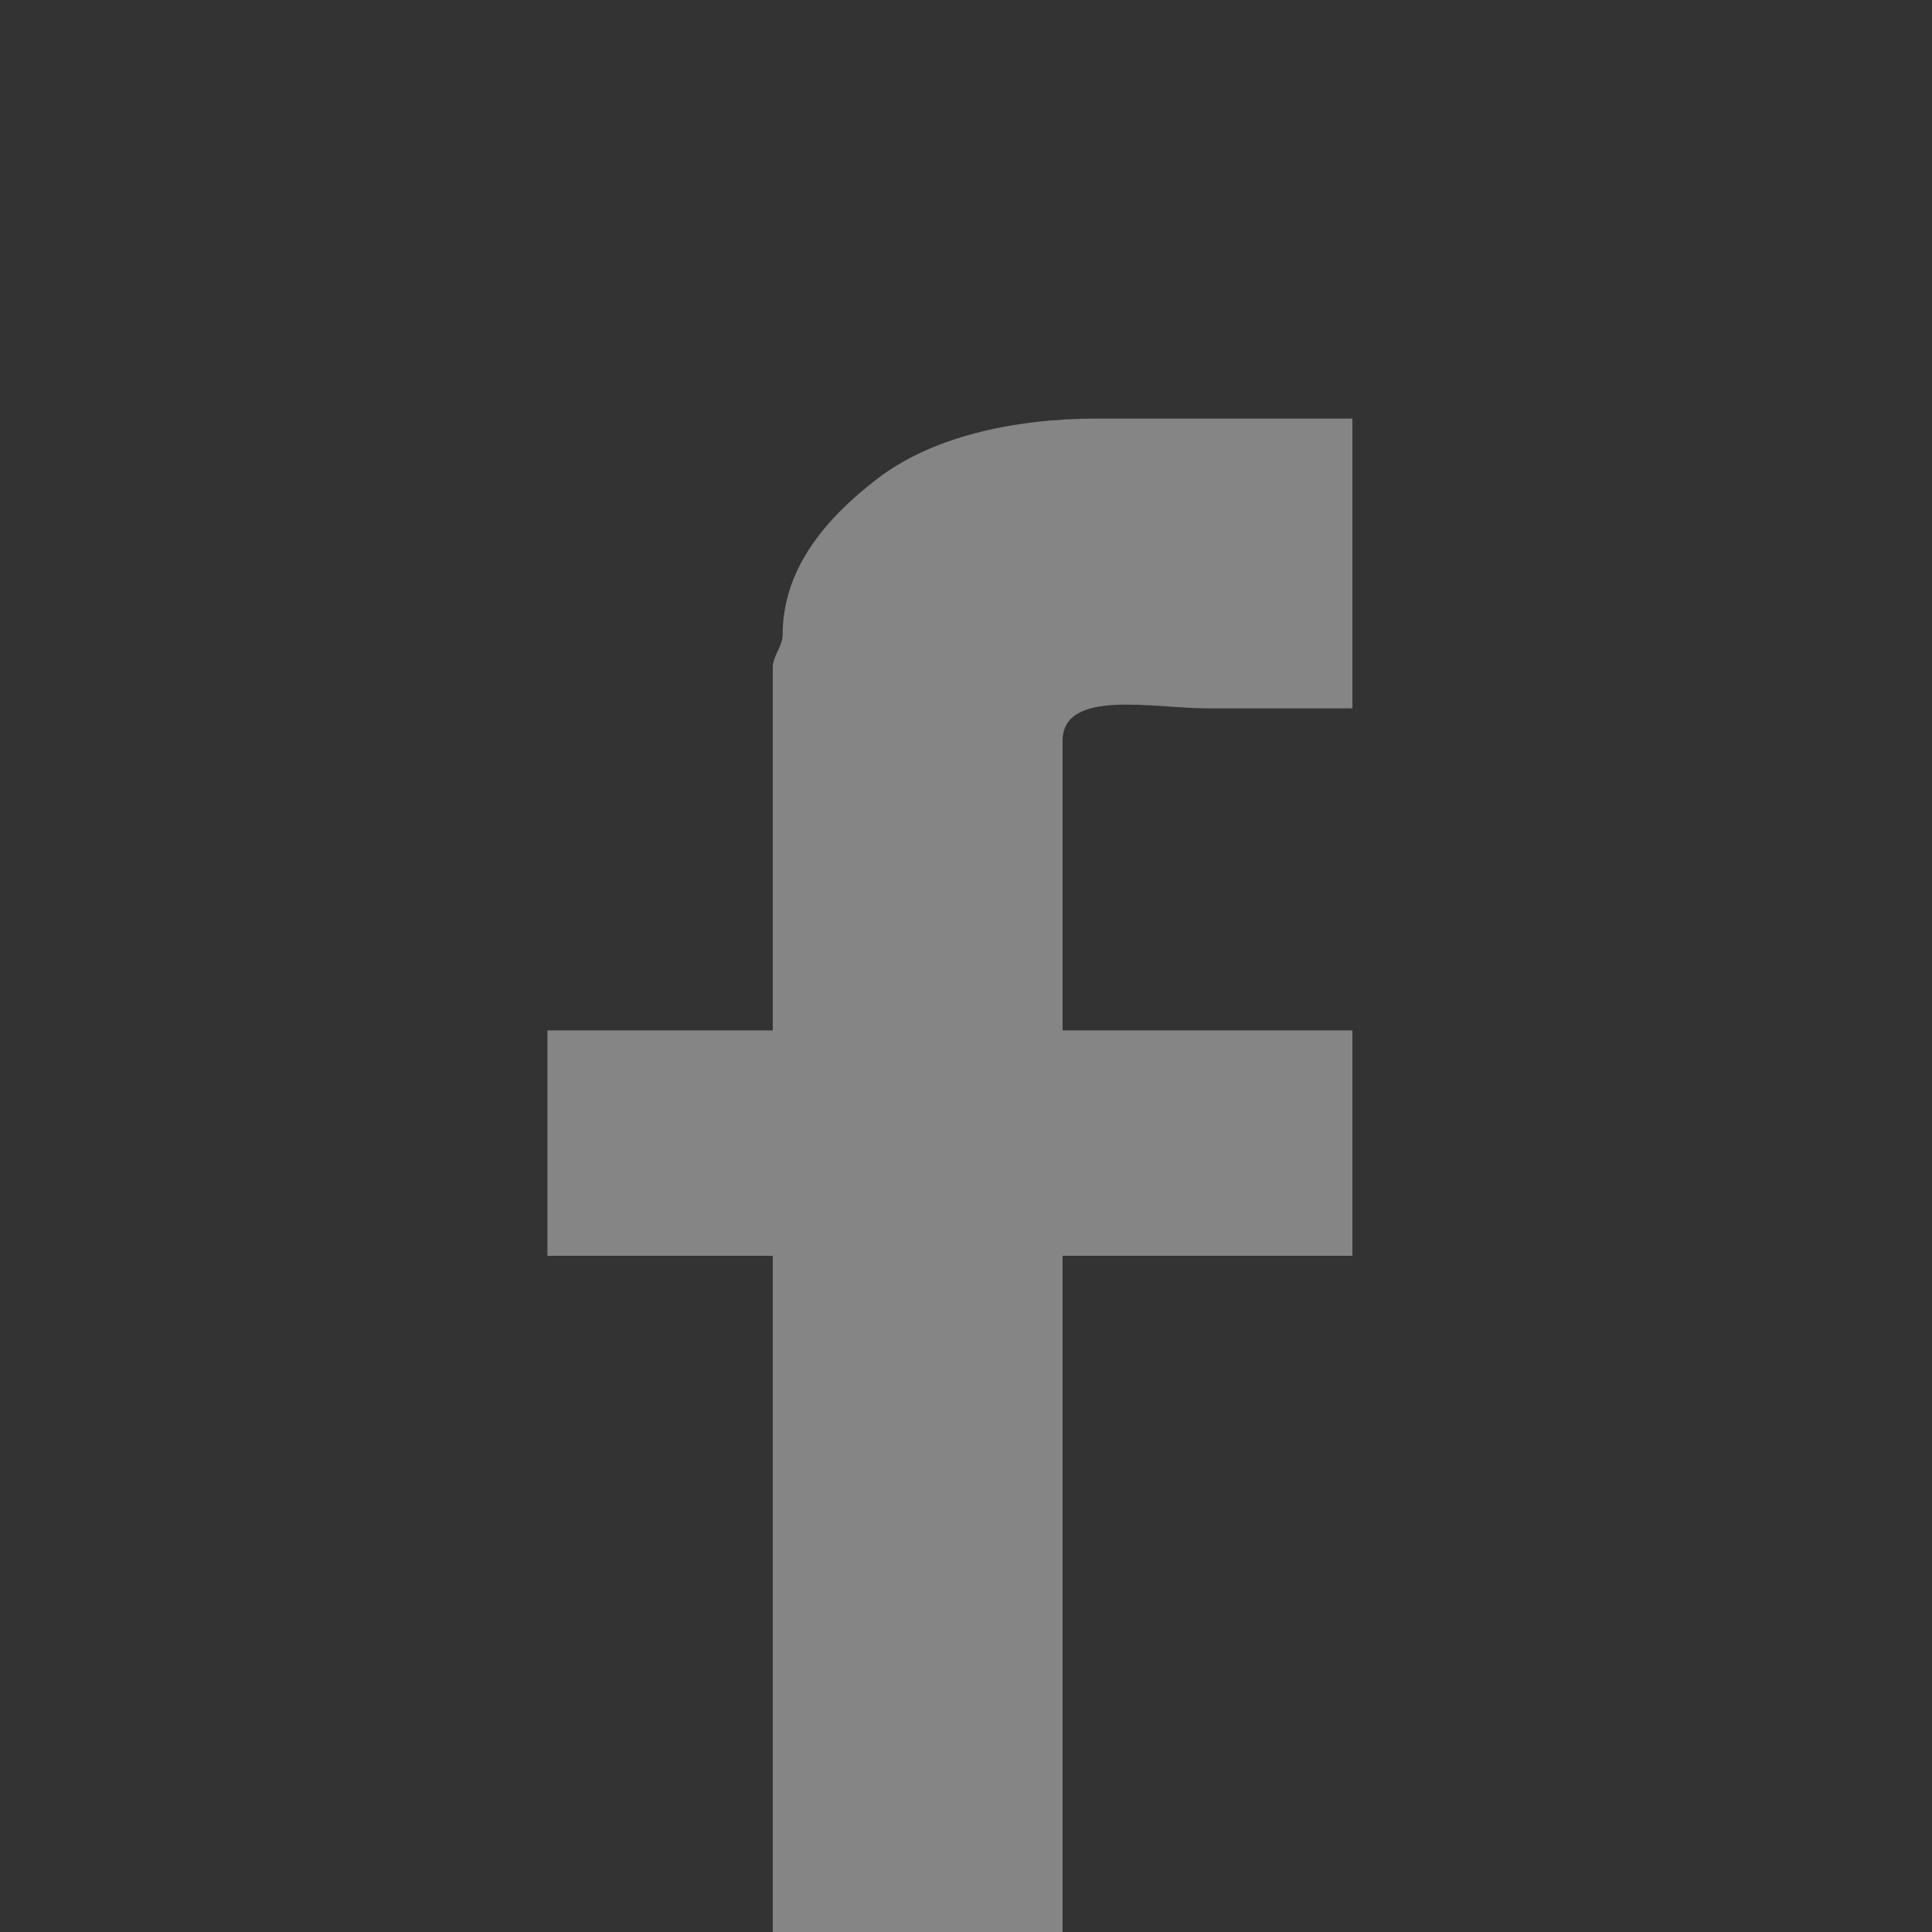 <?xml version="1.0" encoding="utf-8"?>
<!-- Generator: Adobe Illustrator 17.1.0, SVG Export Plug-In . SVG Version: 6.00 Build 0)  -->
<!DOCTYPE svg PUBLIC "-//W3C//DTD SVG 1.1//EN" "http://www.w3.org/Graphics/SVG/1.1/DTD/svg11.dtd">
<svg version="1.1" xmlns="http://www.w3.org/2000/svg" xmlns:xlink="http://www.w3.org/1999/xlink" x="0px" y="0px"
	 viewBox="0 0 60 60" enable-background="new 0 0 60 60" xml:space="preserve">
<rect x="0" y="0" width="60" height="60" fill="#333333" stroke="none"/>
<g id="logo">
	<path fill="#858585" d="M33,32h9v7h-9v21h-9V39h-7v-7h7V20.714c0-0.324,0.305-0.654,0.305-0.989c0-1.991,1.244-3.554,2.938-4.855
		C28.936,13.568,31.469,13,34.051,13H42v9h-4.496C35.835,22,33,21.373,33,23.01V32z"/>
	<path display="none" fill="none" stroke="#FFFFFF" stroke-width="2.747" stroke-linecap="round" stroke-miterlimit="10" d="
		M30.786,14.006c0,0,1.24-9.952-11.47-9.574"/>
	<path display="none" fill="#FFFFFF" stroke="#FFFFFF" stroke-width="2.747" stroke-linecap="round" stroke-miterlimit="10" d="
		M35.952,14.006c0,0-0.723-5.269,3.617-8.368"/>
	
		<circle display="none" fill="#229647" stroke="#000000" stroke-width="0.343" stroke-miterlimit="10" cx="18.489" cy="4.421" r="2.429"/>
	
		<circle display="none" fill="#229647" stroke="#000000" stroke-width="0.343" stroke-miterlimit="10" cx="40.168" cy="4.913" r="2.429"/>
</g>
<g id="twitch">
	<path fill="#FFFFFF" d="M135.435,14L132,19.537V51h10.262l0.213,8.98l10.67-8.98h8.744l5.901-7.2l0.734-1.638L171,38.576V14
		H135.435z M169,36.644L163.123,42h-12.514l-3.417,5.438L146.377,42H138V18h31V36.644z"/>
	<path fill="none" d="M87.76-9.971"/>
	<rect x="148" y="26" fill="#26B34B" width="4" height="10"/>
	<rect x="158" y="26" fill="#26B34B" width="4" height="10"/>
	<path fill="none" stroke="#FFFFFF" stroke-width="2.848" stroke-linecap="round" stroke-miterlimit="10" d="M150.998,13.373
		c0,0,1.285-10.317-11.891-9.925"/>
	<path fill="#FFFFFF" stroke="#FFFFFF" stroke-width="2.848" stroke-linecap="round" stroke-miterlimit="10" d="M156.354,13.373
		c0,0-0.75-5.462,3.75-8.675"/>
	<circle fill="#26B34B" stroke="#000000" stroke-width="0.356" stroke-miterlimit="10" cx="138.25" cy="3.437" r="2.518"/>
	<circle fill="#26B34B" stroke="#000000" stroke-width="0.356" stroke-miterlimit="10" cx="160.724" cy="3.947" r="2.518"/>
</g>
<g id="justin_tv">
	<path fill="#FFFFFF" d="M296.002,21l-7.752,22.81L287.503,46h-6.49l-0.792-2.915L274.382,26H270v11.516
		c0,1.015,1.567,1.83,2.904,1.83c0.418,0,1.049-0.079,1.392-0.222l1.693,5.312c-1.426,0.994-3.156,1.587-5.098,1.587
		c-3.936,0-7.925-2.424-8.904-5.698c-0.194-0.643-0.988-1.323-0.988-2.023V26h-2v18.63c0,0.379-0.05,0.736-0.095,1.101
		c-0.575,4.669-4.79,8.287-9.875,8.287c-0.261,0-0.52-0.007-0.767-0.029l-2.145-6.206c1.845-0.415,2.881-1.902,2.881-3.682V17h10v4
		h2v-5h9v5h10.11l2.293,6.142l1.733,5.008L287.974,21H296.002z"/>
	<path fill="none" stroke="#FFFFFF" stroke-width="2.704" stroke-linecap="round" stroke-miterlimit="10" d="M263.116,16.421
		c0,0,1.2-9.955-11.103-9.577"/>
	<path fill="#FFFFFF" stroke="#FFFFFF" stroke-width="2.575" stroke-linecap="round" stroke-miterlimit="10" d="M268.385,16.461
		c0,0-0.635-5.27,3.178-8.371"/>
	
		<ellipse fill="#229647" stroke="#000000" stroke-width="0.338" stroke-miterlimit="10" cx="251.484" cy="6.873" rx="2.352" ry="2.43"/>
	
		<ellipse fill="#229647" stroke="#000000" stroke-width="0.322" stroke-miterlimit="10" cx="272.088" cy="7.365" rx="2.134" ry="2.43"/>
</g>
</svg>
